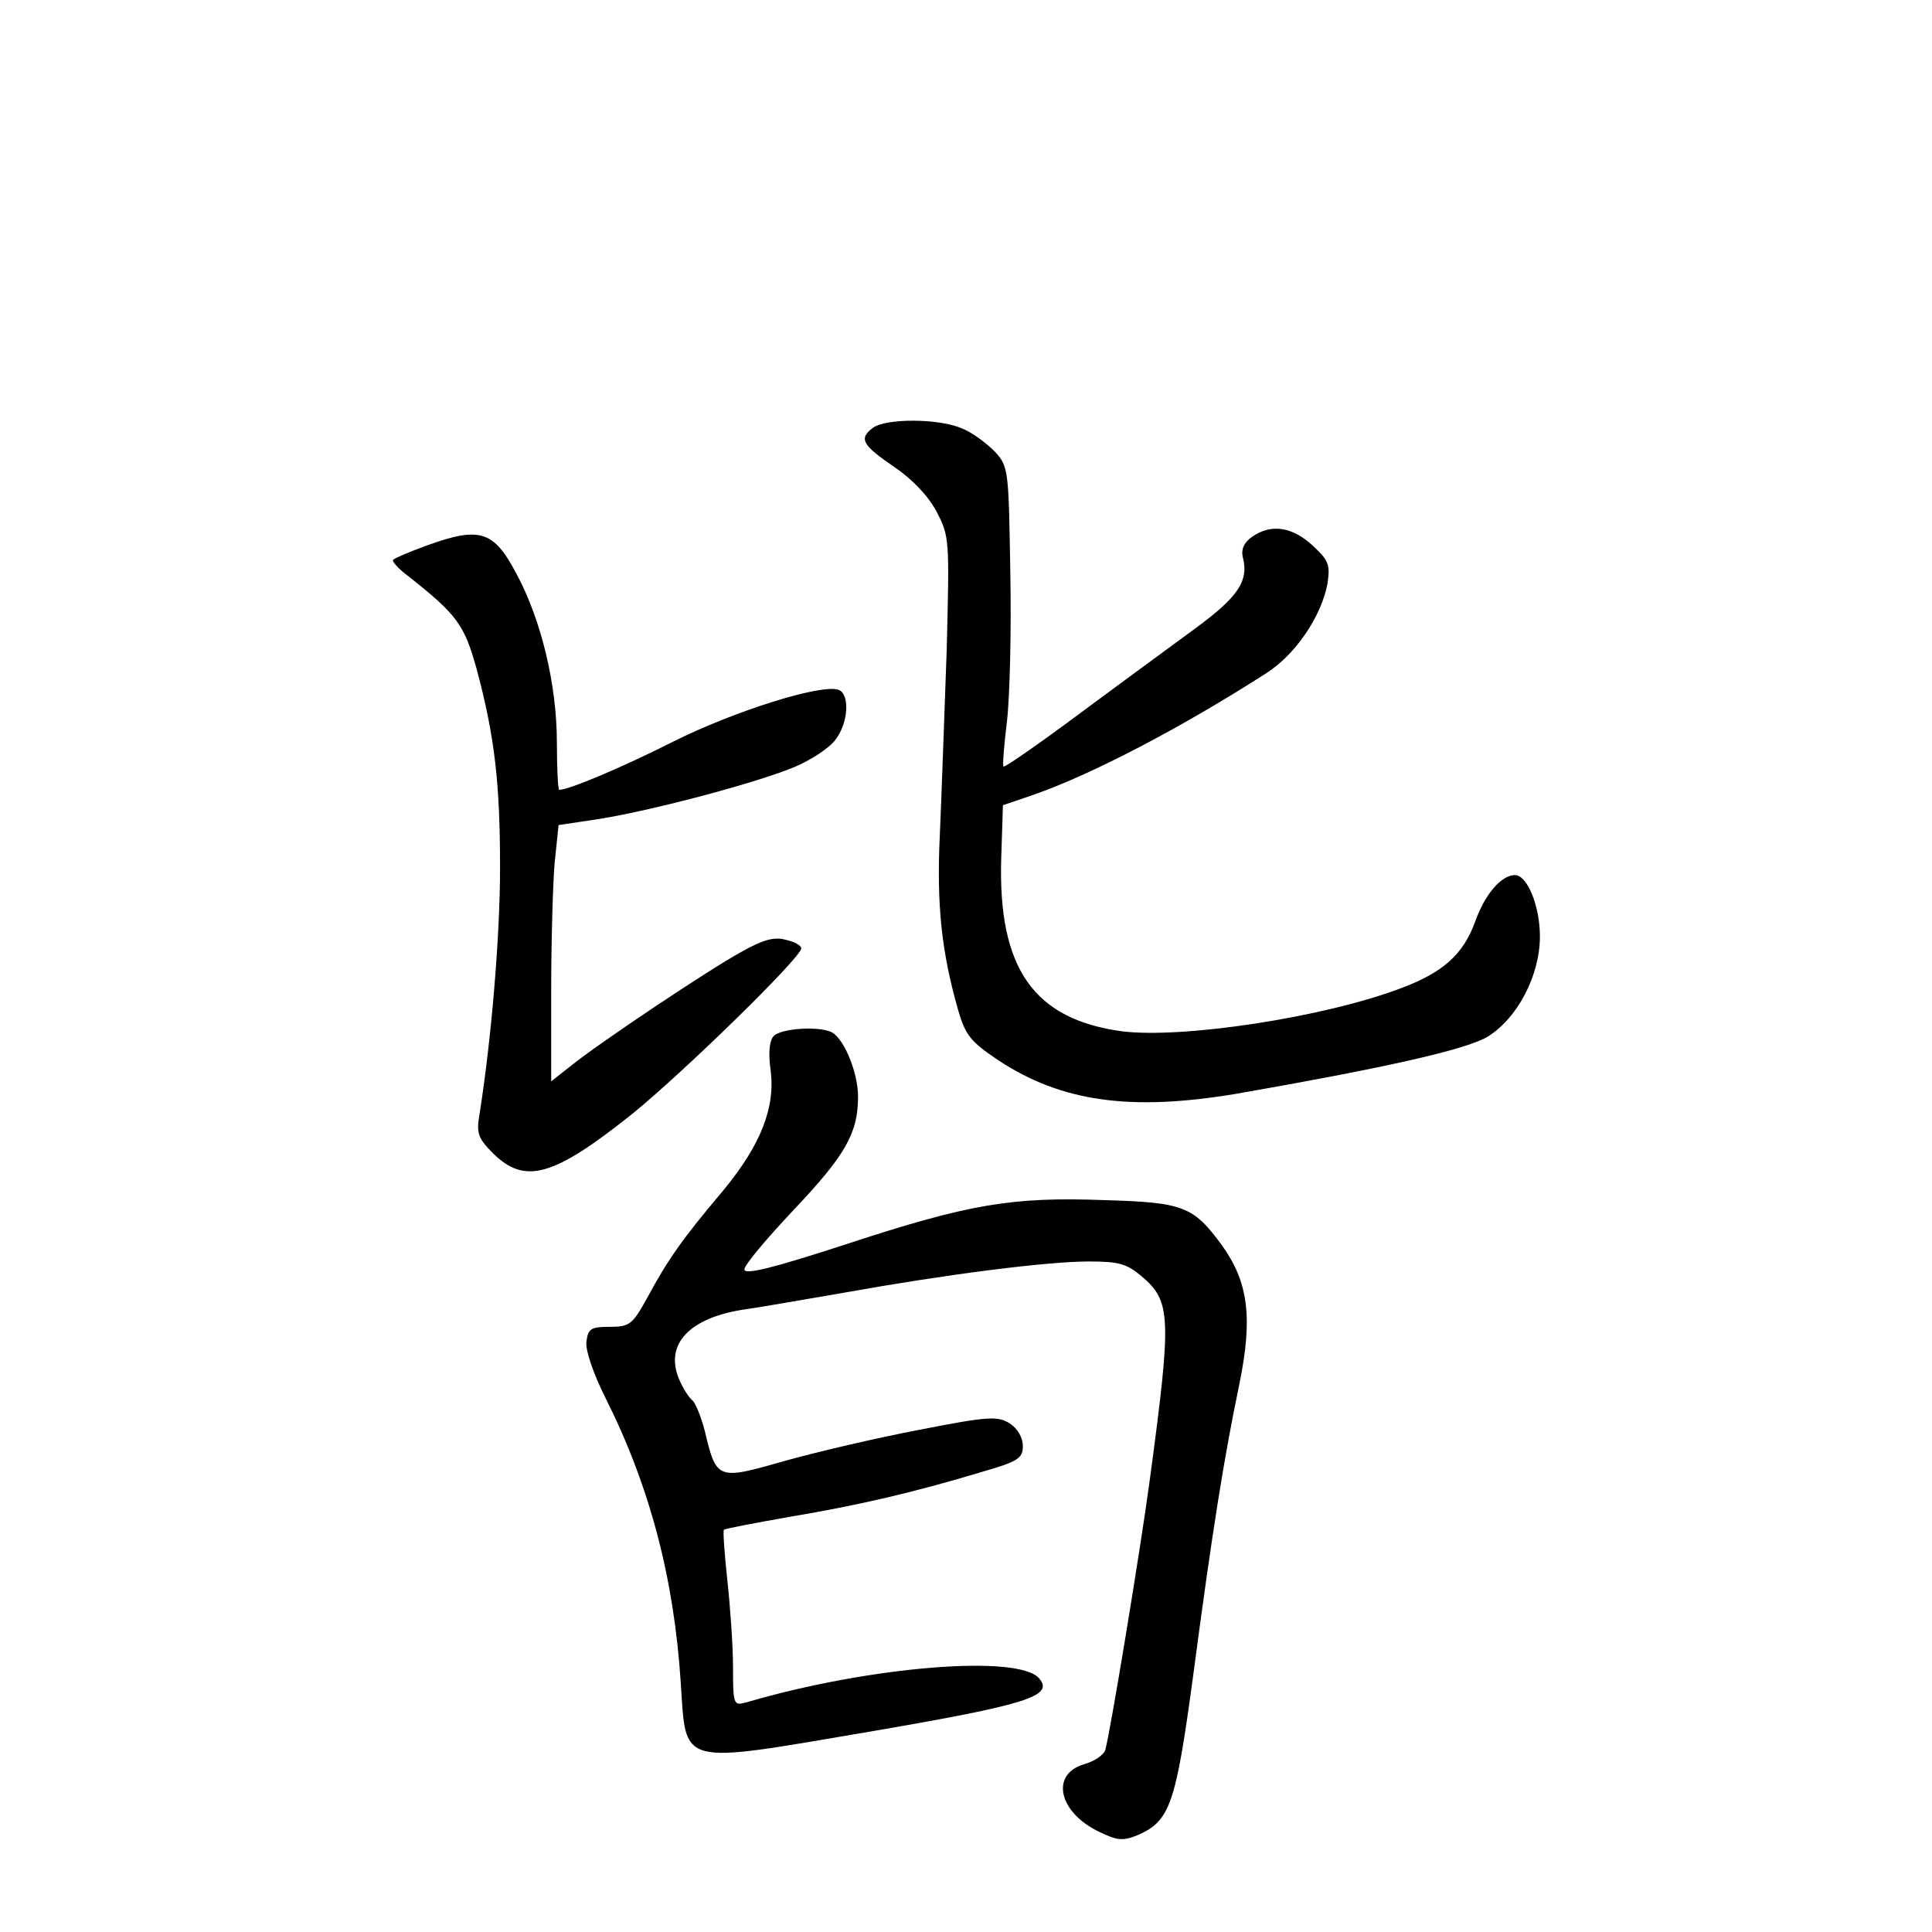 <?xml version="1.0" standalone="no"?>
<!DOCTYPE svg PUBLIC "-//W3C//DTD SVG 20010904//EN"
 "http://www.w3.org/TR/2001/REC-SVG-20010904/DTD/svg10.dtd">
<svg version="1.0" xmlns="http://www.w3.org/2000/svg"
 width="340pt" height="340pt" viewBox="0 0 340 340"
 preserveAspectRatio="xMidYMid meet">
<g transform="translate(0,340) scale(0.1,-0.1)"
fill="#000000" stroke="none">
<path d="M1536 2647 c-25 -19 -19 -30 38 -69 31 -21 59 -50 74 -78 23 -44 23
-48 18 -245 -4 -110 -9 -256 -12 -323 -6 -125 3 -207 32 -309 13 -45 22 -56
71 -89 111 -73 232 -90 418 -59 258 45 402 77 442 100 53 32 93 108 93 177 0
53 -22 108 -44 108 -24 0 -53 -34 -70 -82 -21 -58 -57 -90 -133 -118 -136 -51
-382 -88 -488 -75 -156 21 -219 111 -213 305 l3 93 50 17 c105 36 265 120 413
215 52 33 97 100 108 157 5 34 3 41 -26 68 -36 33 -73 39 -107 15 -14 -10 -19
-22 -16 -35 11 -42 -7 -70 -85 -127 -42 -31 -135 -99 -205 -151 -70 -52 -129
-93 -131 -91 -2 2 1 38 6 79 5 41 8 159 6 262 -3 183 -3 187 -28 214 -14 14
-39 33 -57 40 -41 18 -134 18 -157 1z"/>
<path d="M751 2440 c-30 -11 -56 -22 -59 -25 -3 -2 8 -15 24 -27 89 -70 101
-87 123 -166 32 -120 41 -201 41 -350 0 -118 -15 -299 -36 -432 -6 -34 -3 -43
24 -70 56 -55 106 -41 245 70 91 74 297 275 297 291 0 5 -12 12 -27 15 -20 6
-41 0 -78 -21 -57 -31 -253 -162 -302 -202 l-33 -26 0 159 c0 88 3 189 6 225
l7 67 73 11 c98 16 281 65 344 92 28 12 60 33 70 47 23 29 26 80 6 88 -30 11
-183 -37 -291 -91 -91 -46 -184 -85 -201 -85 -2 0 -4 38 -4 83 0 101 -27 215
-71 297 -40 76 -64 84 -158 50z"/>
<path d="M1361 1576 c-7 -8 -9 -30 -5 -58 9 -67 -17 -133 -84 -214 -71 -84
-97 -121 -133 -188 -26 -47 -31 -51 -66 -51 -33 0 -38 -3 -41 -26 -2 -15 12
-56 33 -98 78 -155 121 -317 133 -502 10 -149 -7 -144 335 -86 274 47 322 62
296 93 -35 43 -298 22 -516 -42 -22 -6 -23 -4 -23 62 0 38 -5 107 -10 153 -5
47 -8 87 -6 89 3 2 55 12 118 23 119 20 218 43 337 79 63 18 71 24 71 45 0 15
-9 31 -23 40 -21 13 -36 13 -158 -11 -74 -14 -181 -39 -238 -55 -119 -34 -120
-34 -141 54 -7 26 -17 50 -22 53 -5 4 -16 20 -23 37 -26 62 19 109 118 123 23
3 101 17 172 29 178 32 357 55 431 55 53 0 67 -4 93 -26 52 -44 53 -71 15
-354 -16 -121 -71 -454 -79 -480 -3 -9 -20 -20 -38 -25 -59 -18 -44 -85 28
-119 31 -15 41 -16 66 -6 58 25 68 53 99 283 34 257 54 381 81 511 24 117 16
180 -31 245 -50 68 -67 75 -207 79 -163 6 -239 -7 -455 -78 -129 -42 -178 -54
-178 -44 0 8 39 54 86 104 92 97 114 136 114 200 0 41 -23 98 -44 112 -19 13
-93 9 -105 -6z"/>
</g>
</svg>
